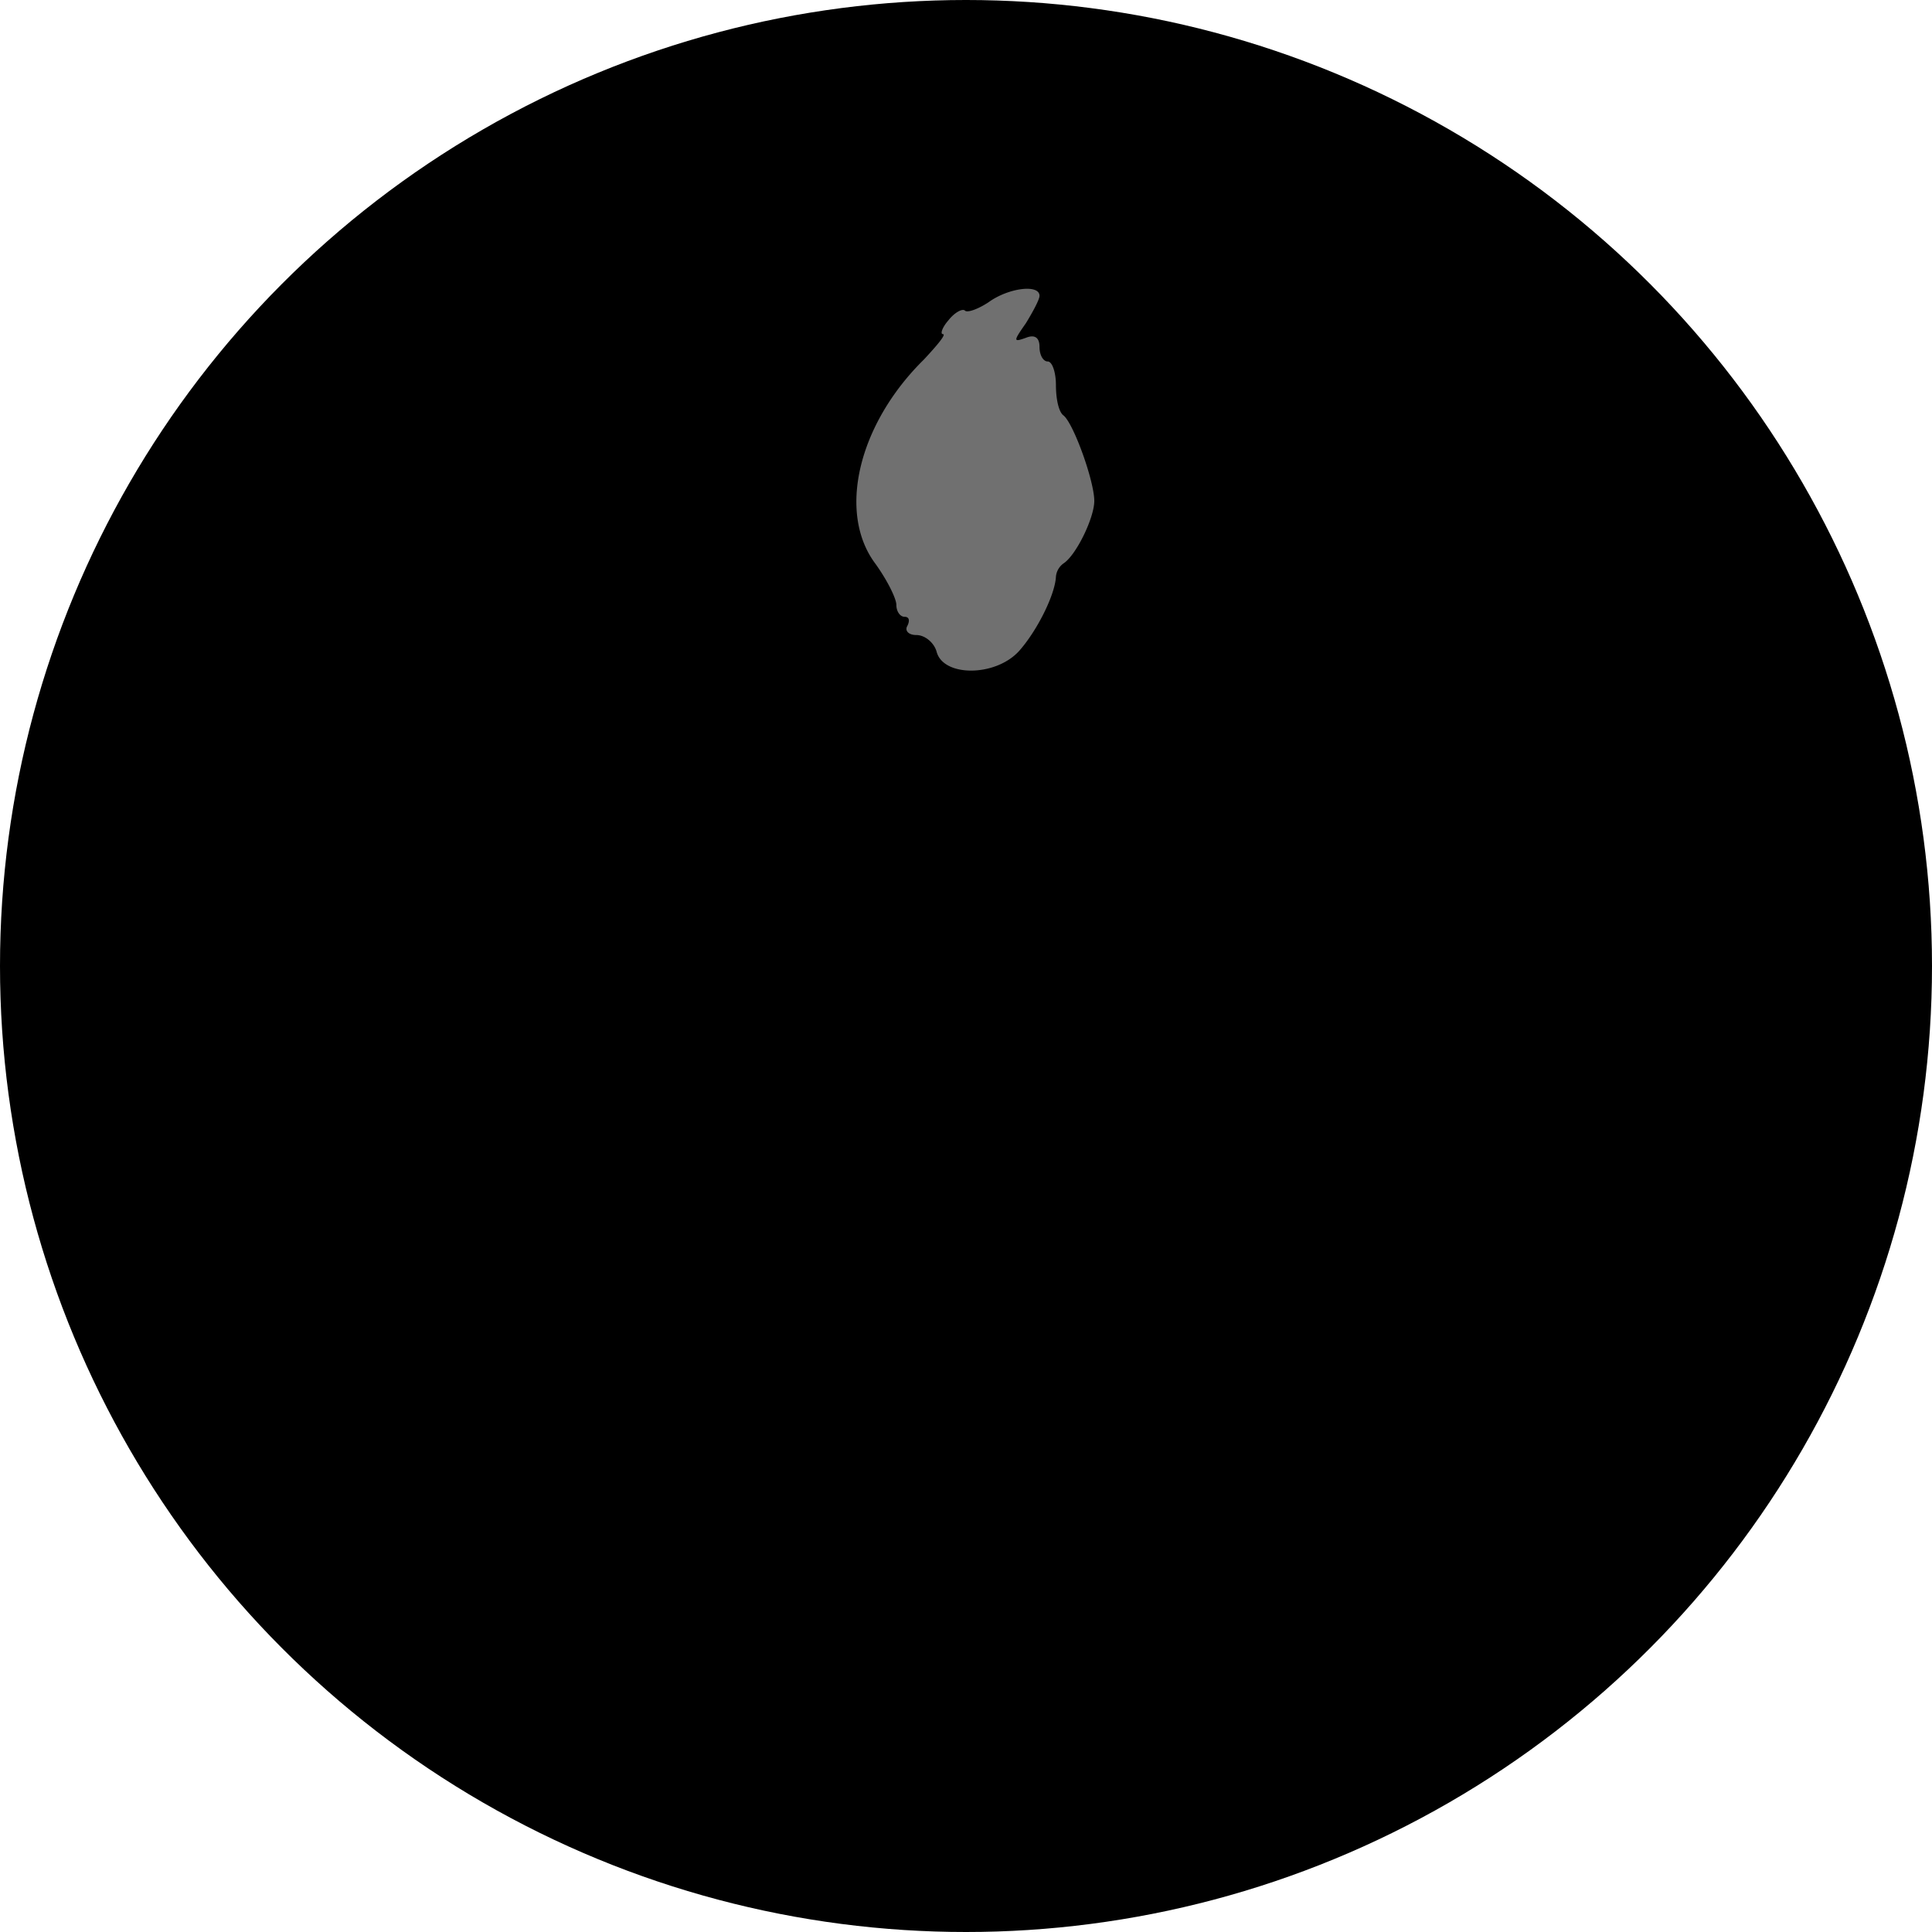 <svg xmlns="http://www.w3.org/2000/svg" width="20" height="20" fill="#000000"><circle cx="10" cy="10" r="10" fill="#000000"/><path fill="#707070" d="M10.233 3.129c-.114.075-.227.113-.246.084-.028-.018-.104.02-.17.104-.066.076-.085.142-.056.142.037 0-.057.113-.198.264-.68.67-.897 1.586-.5 2.114.122.17.216.359.216.425s.038.123.085.123c.047 0 .057.037.029.094-.029.047.009.095.094.095s.18.075.208.17c.066.264.604.264.85 0 .188-.208.377-.586.386-.775a.19.19 0 0 1 .085-.141c.132-.095.312-.472.312-.642 0-.208-.218-.812-.321-.887-.048-.038-.076-.17-.076-.312 0-.132-.038-.245-.085-.245-.047 0-.085-.066-.085-.151 0-.094-.047-.132-.141-.094-.132.047-.132.037 0-.151.075-.123.141-.246.141-.284 0-.122-.32-.084-.528.067Z"/><path fill="#000000" d="M4.343 4.016c0 .047.057.104.123.132.056.019-.076.019-.312 0-1.274-.132-2.293.727-2.303 1.944 0 .274-.019.453-.037.397-.02-.057-.076-.104-.133-.104-.179 0-.037 1.076.19 1.387.112.16.207.359.207.444 0 .16.425.623.576.623.047 0 .028.094-.048.207-.179.293-.273.737-.15.737.047 0 .094-.029.094-.076 0-.085.396-.5.623-.651.103-.066.34-.227.538-.359.198-.132.387-.236.424-.236.142 0 .963-.906.963-1.057 0-.038-.085-.075-.189-.075s-.188.037-.188.094c0 .047-.085.132-.199.189-.179.104-.188.094-.085-.085.057-.113.142-.198.19-.198.056 0 .094-.048.094-.114 0-.132.726-.811.953-.877.245-.085.226-.236-.029-.236-.217-.01-.217-.01.02-.142a1.23 1.23 0 0 1 .405-.142c.236 0 .198-.273-.047-.377-.17-.076-.075-.085.378-.066.5.028.585.01.585-.132 0-.227-.793-.86-1.388-1.105-.49-.207-1.255-.283-1.255-.122ZM14.386 4.148c-.557.245-1.36.868-1.36 1.066 0 .104.142.132.595.142.49 0 .547.019.377.104-.254.122-.283.358-.047.358.085.01.265.066.397.142.236.132.236.132.028.142-.264 0-.283.15-.038.236.227.066.954.745.954.877 0 .066.037.114.085.114.047 0 .15.113.245.245.15.226.15.236-.028.141a1.448 1.448 0 0 1-.302-.235c-.16-.199-.284-.19-.284.028 0 .18.557.774.916.981.104.067.34.19.51.293.179.094.358.236.396.302a.27.27 0 0 0 .208.132c.075 0 .141.066.141.142 0 .075.085.18.189.236.16.085.189.075.189-.114a.797.797 0 0 0-.132-.405c-.114-.17-.104-.208.188-.425.18-.132.321-.321.321-.434 0-.114.095-.312.198-.453.142-.19.218-.434.246-.888.038-.622.038-.632-.132-.424-.17.217-.17.217-.142-.283.038-.623-.226-1.284-.66-1.605-.378-.283-1.19-.481-1.662-.415-.188.028-.292.028-.226 0 .057-.02.113-.085.113-.132 0-.16-.802-.076-1.284.132ZM4.947 10.264c-.236.123-.51.557-.51.83 0 .218.142.265.218.076.037-.075.056-.066.056.038a.345.345 0 0 1-.085.236c-.066.066-.037.236.085.538.217.5.19.594-.037.16-.217-.425-.33-.34-.33.255 0 .585.188 1.01.641 1.435.302.273 1.123.67 1.416.67.198 0 .207-.038.207-.642 0-.472.048-.708.19-.916l.188-.283v.255c0 .151.028.264.057.264.028 0 .245-.188.481-.424s.547-.491.689-.567c.264-.132.538-.623.434-.783-.028-.047-.16-.066-.292-.038a.795.795 0 0 1-.472-.113c-.123-.085-.274-.151-.33-.151a.477.477 0 0 1-.218-.095c-.802-.679-1.85-1-2.388-.745ZM13.876 10.292a7.42 7.42 0 0 0-.802.415c-.803.5-1.284.699-1.52.642-.226-.056-.274.01-.226.312.019.17.34.481.84.812.226.15.453.377.51.49.122.274.33.283.367 0 .057-.406.359.434.359 1.01 0 .472.019.529.198.529.463 0 1.69-.746 1.69-1.03 0-.056.037-.103.075-.103.16 0 .302-.49.302-1.038 0-.623-.104-.717-.33-.283-.208.396-.236.349-.085-.104.075-.217.113-.472.085-.566-.047-.133-.019-.16.085-.123.359.141-.02-.821-.387-.991-.293-.132-.746-.123-1.161.028ZM8.1 14.813c-.302.236-.142 1.104.198 1.104.057 0 .104-.056.104-.132 0-.085.094-.037.273.123.151.132.265.255.255.274-.037.037-.66-.18-.934-.33-.293-.152-.406-.114-.321.103.075.198 1.02.812 1.246.812.104 0 .396.066.651.141.425.133.529.123 1.199-.037.764-.19 1.236-.425 1.529-.765.236-.283.18-.538-.085-.292-.104.113-1.19.49-1.246.443-.019-.019.057-.066.17-.104.104-.037.302-.179.425-.311.188-.208.236-.217.236-.085 0 .217.075.208.292-.057.396-.472.047-1.095-.547-.981-1.435.274-1.52.274-2.115.16-.981-.189-1.16-.198-1.33-.066Z"/></svg>